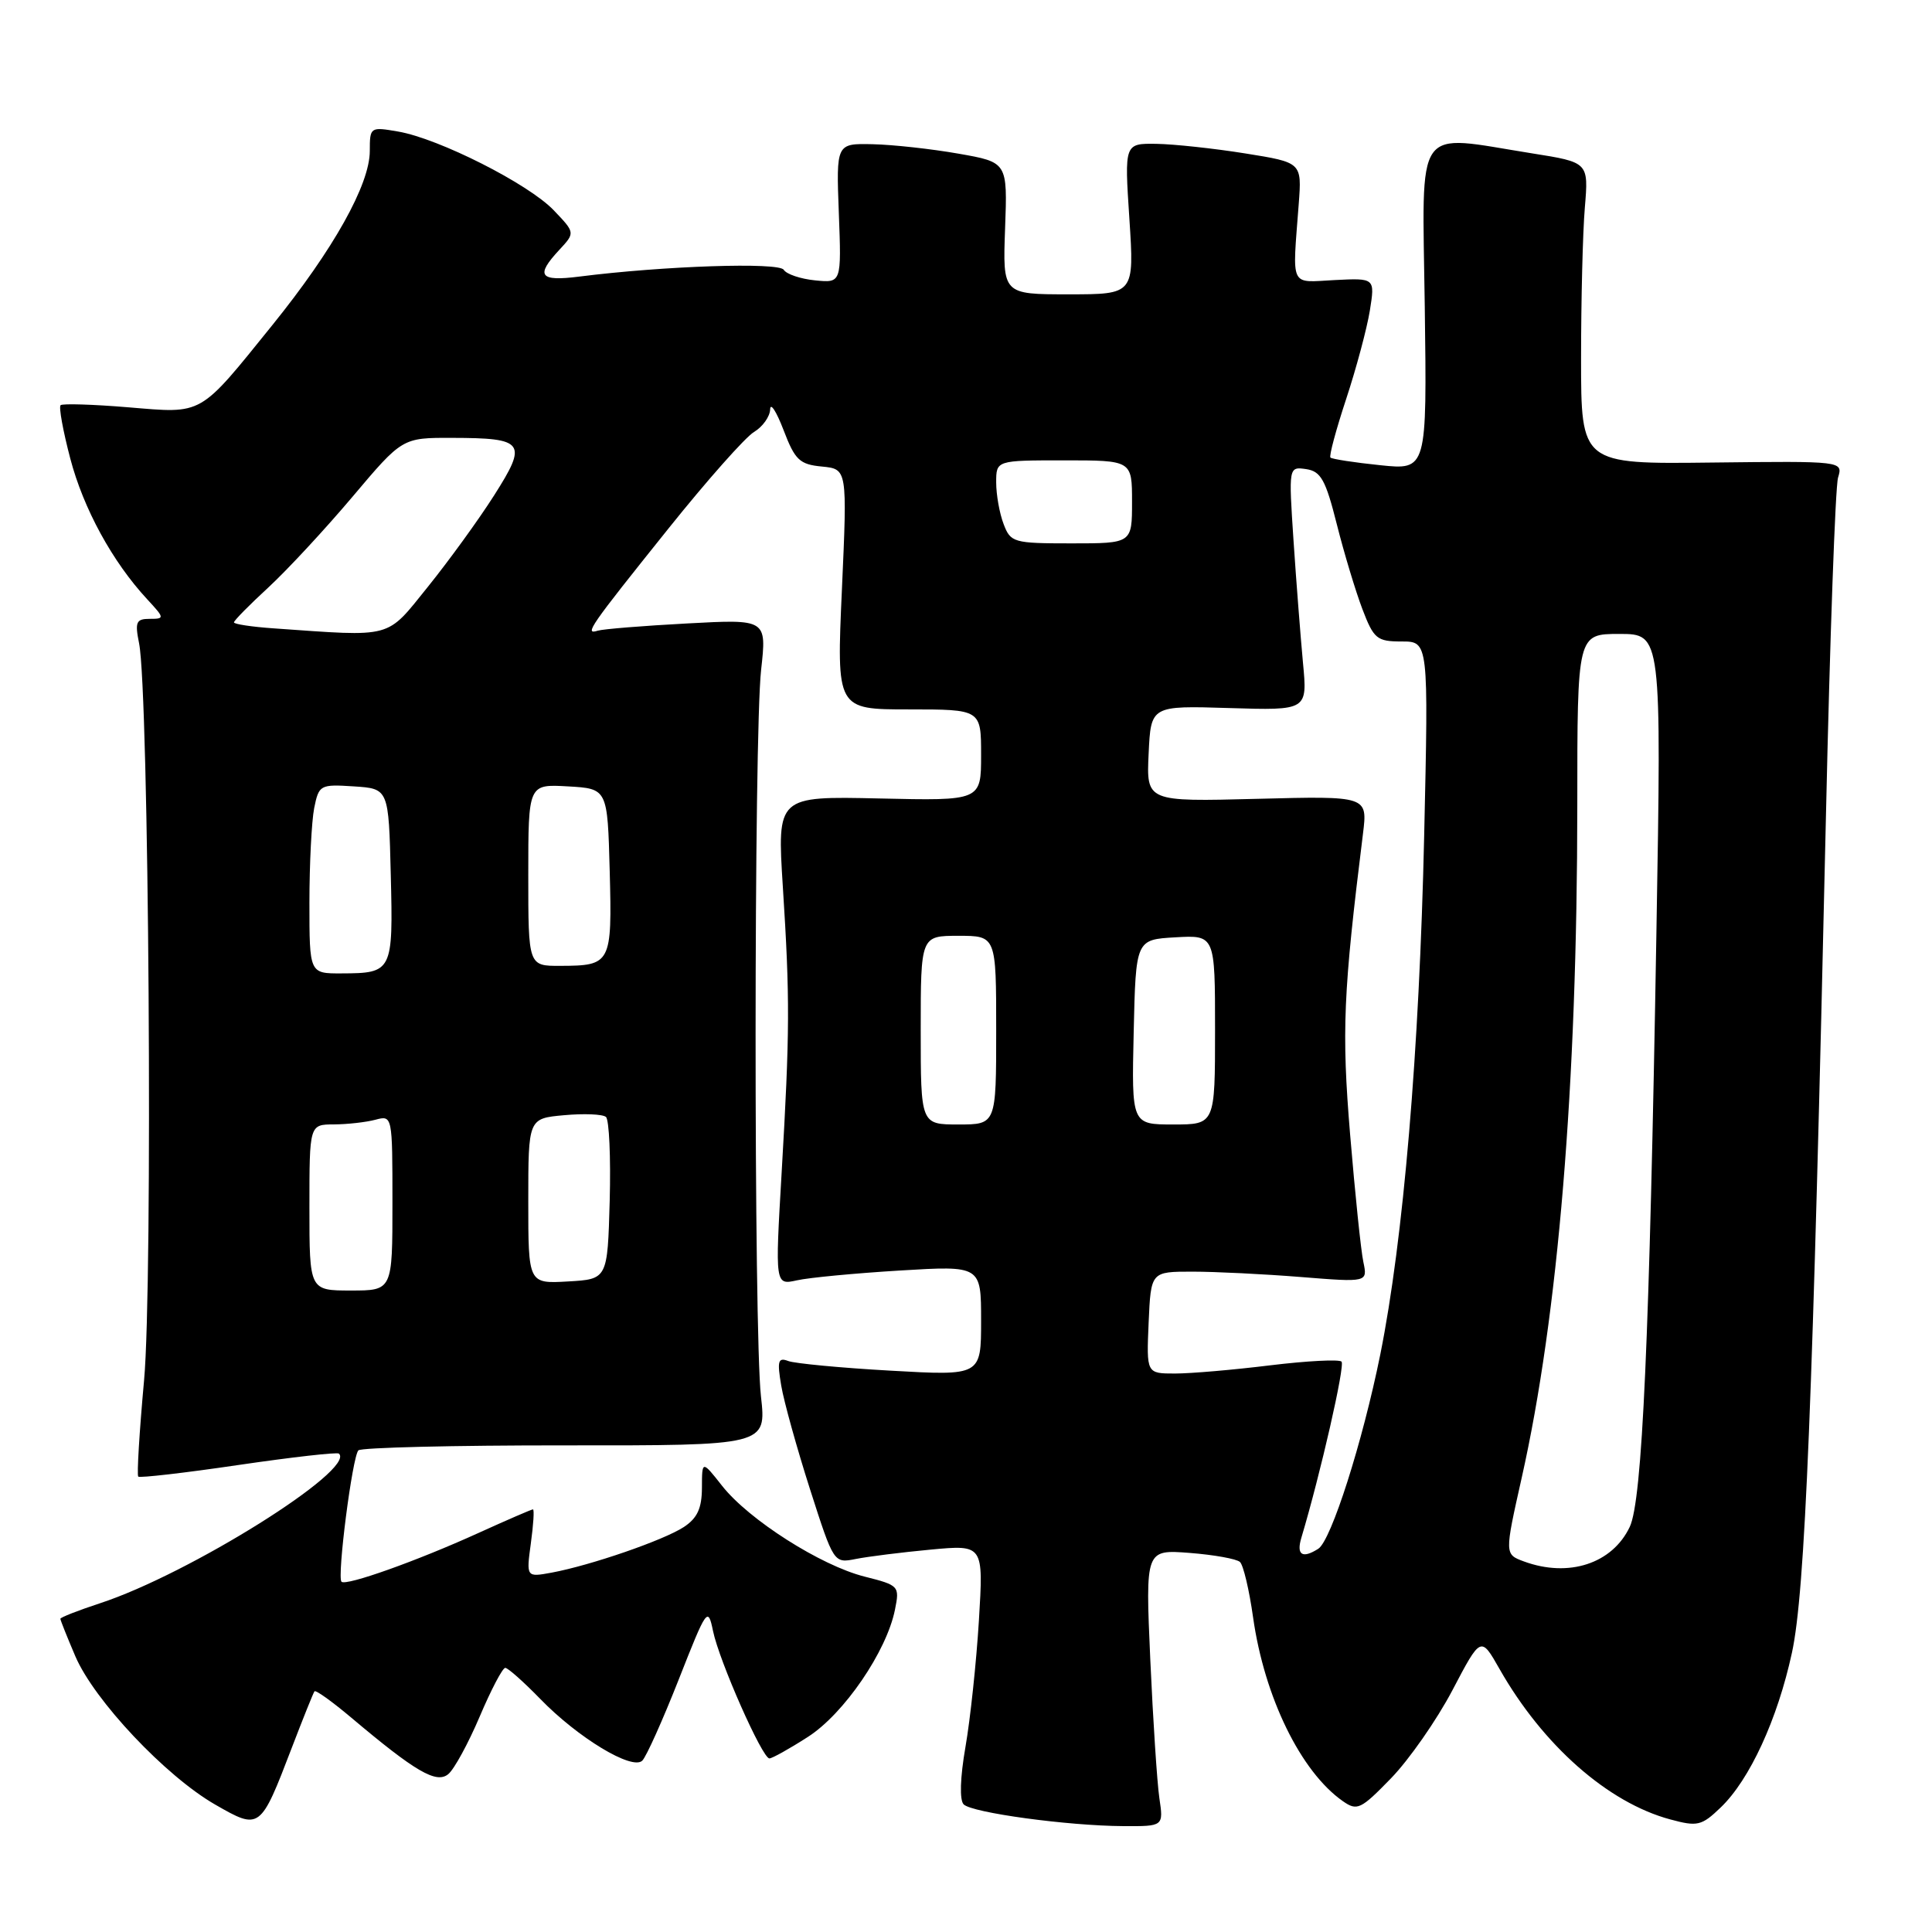 <?xml version="1.0" encoding="UTF-8" standalone="no"?>
<!DOCTYPE svg PUBLIC "-//W3C//DTD SVG 1.1//EN" "http://www.w3.org/Graphics/SVG/1.1/DTD/svg11.dtd" >
<svg xmlns="http://www.w3.org/2000/svg" xmlns:xlink="http://www.w3.org/1999/xlink" version="1.1" viewBox="0 0 256 256">
 <g >
 <path fill="currentColor"
d=" M 38.66 231.60 C 40.16 227.69 41.51 224.32 41.67 224.11 C 41.82 223.89 44.02 225.47 46.56 227.61 C 55.04 234.76 57.83 236.39 59.40 235.08 C 60.18 234.44 62.05 231.01 63.56 227.46 C 65.07 223.90 66.59 221.00 66.95 221.00 C 67.30 221.00 69.37 222.84 71.55 225.08 C 76.56 230.26 83.78 234.62 85.11 233.29 C 85.65 232.75 87.82 227.91 89.94 222.53 C 93.65 213.09 93.81 212.87 94.48 216.12 C 95.31 220.12 101.01 233.00 101.95 233.00 C 102.31 233.00 104.61 231.72 107.05 230.15 C 111.83 227.09 117.49 218.81 118.59 213.28 C 119.22 210.16 119.12 210.06 114.57 208.91 C 108.76 207.45 99.23 201.38 95.69 196.89 C 93.02 193.50 93.02 193.50 93.01 197.13 C 93.00 199.86 92.40 201.16 90.61 202.34 C 87.93 204.09 78.31 207.41 73.11 208.38 C 69.73 209.00 69.73 209.00 70.34 204.50 C 70.68 202.03 70.81 200.00 70.62 200.00 C 70.43 200.00 67.18 201.41 63.39 203.13 C 55.26 206.83 45.85 210.18 45.25 209.59 C 44.64 208.97 46.69 192.98 47.49 192.18 C 47.86 191.81 60.18 191.51 74.86 191.52 C 101.56 191.54 101.56 191.54 100.83 185.02 C 99.87 176.43 99.89 97.41 100.85 88.77 C 101.60 82.04 101.60 82.04 91.05 82.61 C 85.25 82.92 79.91 83.35 79.20 83.57 C 77.38 84.14 78.07 83.14 88.60 70.00 C 93.67 63.67 98.76 57.93 99.91 57.24 C 101.06 56.55 102.02 55.20 102.05 54.24 C 102.08 53.28 102.88 54.52 103.83 57.00 C 105.34 60.96 105.95 61.54 108.91 61.82 C 112.27 62.15 112.27 62.15 111.56 78.07 C 110.84 94.00 110.84 94.00 120.42 94.00 C 130.00 94.00 130.00 94.00 130.00 100.05 C 130.00 106.11 130.00 106.11 116.48 105.80 C 102.97 105.50 102.97 105.50 103.73 117.50 C 104.68 132.35 104.66 136.68 103.57 155.40 C 102.70 170.29 102.70 170.29 105.60 169.65 C 107.19 169.29 113.34 168.71 119.25 168.35 C 130.00 167.70 130.00 167.70 130.00 175.00 C 130.00 182.30 130.00 182.30 118.01 181.62 C 111.42 181.25 105.31 180.67 104.44 180.34 C 103.10 179.83 102.96 180.33 103.52 183.62 C 103.88 185.75 105.60 191.92 107.33 197.33 C 110.48 207.15 110.48 207.15 113.41 206.57 C 115.02 206.25 119.48 205.69 123.33 205.33 C 130.32 204.68 130.32 204.68 129.71 214.73 C 129.37 220.26 128.57 227.79 127.93 231.47 C 127.22 235.55 127.13 238.53 127.69 239.09 C 128.80 240.20 141.47 241.93 148.84 241.97 C 154.18 242.00 154.18 242.00 153.62 238.25 C 153.32 236.19 152.78 227.93 152.42 219.91 C 151.77 205.32 151.77 205.32 157.64 205.77 C 160.86 206.02 163.86 206.56 164.30 206.97 C 164.75 207.38 165.53 210.68 166.04 214.31 C 167.54 224.89 172.36 234.76 177.93 238.66 C 179.83 239.99 180.30 239.77 184.32 235.63 C 186.71 233.17 190.37 227.92 192.45 223.97 C 196.22 216.79 196.22 216.79 198.69 221.14 C 204.44 231.26 213.06 238.86 221.31 241.08 C 224.92 242.06 225.47 241.93 227.99 239.51 C 231.84 235.83 235.53 227.81 237.44 219.00 C 239.19 210.96 240.20 185.99 241.95 108.00 C 242.47 84.62 243.19 64.51 243.55 63.29 C 244.21 61.09 244.21 61.09 226.86 61.29 C 209.50 61.50 209.50 61.50 209.50 47.50 C 209.50 39.80 209.72 30.80 210.00 27.50 C 210.50 21.51 210.50 21.51 203.00 20.32 C 187.20 17.81 188.46 16.00 188.79 40.65 C 189.08 62.29 189.08 62.29 182.87 61.64 C 179.46 61.29 176.50 60.83 176.29 60.63 C 176.09 60.43 177.03 56.94 178.37 52.88 C 179.71 48.82 181.12 43.55 181.51 41.17 C 182.20 36.84 182.20 36.84 176.85 37.11 C 170.82 37.42 171.24 38.30 172.09 27.01 C 172.50 21.53 172.50 21.53 165.00 20.33 C 160.88 19.67 155.59 19.10 153.24 19.06 C 148.99 19.00 148.99 19.00 149.65 29.00 C 150.30 39.00 150.30 39.00 141.58 39.00 C 132.86 39.00 132.86 39.00 133.18 30.25 C 133.50 21.50 133.50 21.50 127.00 20.36 C 123.42 19.73 118.32 19.17 115.65 19.11 C 110.80 19.00 110.80 19.00 111.15 28.25 C 111.50 37.50 111.50 37.50 108.00 37.15 C 106.08 36.96 104.21 36.33 103.85 35.75 C 103.21 34.72 87.94 35.23 76.75 36.65 C 71.49 37.32 70.91 36.55 74.11 33.11 C 76.22 30.84 76.22 30.84 73.36 27.85 C 70.02 24.36 58.16 18.36 52.75 17.43 C 49.06 16.79 49.00 16.83 49.00 20.00 C 49.00 24.45 44.19 33.04 36.11 43.05 C 26.29 55.21 27.01 54.80 17.00 53.97 C 12.32 53.58 8.29 53.46 8.03 53.69 C 7.77 53.92 8.35 57.10 9.31 60.75 C 11.05 67.39 14.90 74.44 19.49 79.39 C 21.82 81.91 21.84 82.00 19.84 82.00 C 18.04 82.00 17.86 82.42 18.43 85.25 C 19.73 91.69 20.27 170.08 19.09 182.90 C 18.47 189.71 18.12 195.46 18.32 195.66 C 18.52 195.85 24.49 195.17 31.59 194.12 C 38.69 193.08 44.68 192.40 44.91 192.61 C 47.19 194.72 25.08 208.57 13.25 212.44 C 10.36 213.39 8.00 214.31 8.00 214.50 C 8.00 214.68 8.90 216.93 9.99 219.48 C 12.50 225.32 21.93 235.33 28.50 239.11 C 34.44 242.52 34.49 242.49 38.66 231.60 Z  M 201.93 206.90 C 199.36 205.95 199.36 205.95 201.63 195.83 C 206.47 174.29 208.99 143.85 209.00 106.75 C 209.00 84.00 209.00 84.00 214.58 84.00 C 220.16 84.00 220.16 84.00 219.48 123.75 C 218.57 177.45 217.61 198.83 215.95 202.32 C 213.64 207.19 207.86 209.08 201.93 206.90 Z  M 172.44 203.75 C 174.98 195.26 178.25 180.91 177.76 180.42 C 177.43 180.10 173.19 180.32 168.33 180.91 C 163.47 181.51 157.79 182.00 155.70 182.00 C 151.91 182.00 151.91 182.00 152.20 175.25 C 152.50 168.50 152.50 168.50 158.00 168.50 C 161.03 168.50 167.49 168.82 172.36 169.21 C 181.22 169.92 181.22 169.92 180.65 167.21 C 180.33 165.72 179.55 158.14 178.90 150.36 C 177.76 136.61 177.98 131.56 180.60 110.48 C 181.22 105.47 181.22 105.47 166.56 105.85 C 151.90 106.23 151.90 106.23 152.20 99.86 C 152.50 93.50 152.50 93.50 162.87 93.82 C 173.25 94.14 173.25 94.14 172.65 87.82 C 172.33 84.34 171.76 77.07 171.40 71.66 C 170.75 61.83 170.75 61.83 173.07 62.16 C 175.02 62.45 175.65 63.57 177.13 69.45 C 178.09 73.27 179.62 78.33 180.52 80.70 C 182.03 84.66 182.45 85.00 185.73 85.00 C 189.29 85.00 189.29 85.00 188.71 110.75 C 188.07 139.30 185.95 164.31 182.89 179.50 C 180.55 191.07 176.39 204.13 174.68 205.22 C 172.56 206.57 171.75 206.04 172.44 203.75 Z  M 41.00 160.00 C 41.00 149.00 41.00 149.00 44.25 148.99 C 46.04 148.98 48.51 148.70 49.75 148.37 C 51.99 147.77 52.00 147.82 52.00 159.38 C 52.00 171.00 52.00 171.00 46.50 171.00 C 41.00 171.00 41.00 171.00 41.00 160.00 Z  M 70.00 159.15 C 70.00 148.20 70.00 148.20 74.75 147.77 C 77.36 147.53 79.85 147.63 80.29 148.00 C 80.72 148.37 80.94 153.36 80.79 159.09 C 80.50 169.50 80.50 169.50 75.25 169.80 C 70.00 170.10 70.00 170.10 70.00 159.15 Z  M 122.00 136.50 C 122.00 124.00 122.00 124.00 127.00 124.00 C 132.00 124.00 132.00 124.00 132.00 136.50 C 132.00 149.00 132.00 149.00 127.00 149.00 C 122.00 149.00 122.00 149.00 122.00 136.50 Z  M 150.22 136.75 C 150.50 124.50 150.50 124.50 155.75 124.20 C 161.00 123.90 161.00 123.90 161.00 136.45 C 161.00 149.00 161.00 149.00 155.47 149.00 C 149.94 149.00 149.94 149.00 150.22 136.75 Z  M 41.00 119.62 C 41.00 114.47 41.29 108.82 41.63 107.08 C 42.25 104.00 42.42 103.91 46.88 104.20 C 51.50 104.50 51.50 104.50 51.78 115.92 C 52.10 128.75 52.00 128.96 45.25 128.98 C 41.00 129.00 41.00 129.00 41.00 119.62 Z  M 70.00 115.95 C 70.00 103.90 70.00 103.90 75.25 104.20 C 80.50 104.50 80.50 104.50 80.79 115.42 C 81.11 127.70 80.97 127.96 74.25 127.98 C 70.00 128.00 70.00 128.00 70.00 115.95 Z  M 36.25 83.26 C 33.36 83.06 31.00 82.70 31.00 82.47 C 31.00 82.23 33.05 80.15 35.56 77.84 C 38.06 75.53 43.08 70.12 46.71 65.82 C 53.31 58.00 53.31 58.00 59.91 58.02 C 69.52 58.04 69.94 58.62 65.48 65.63 C 63.43 68.86 59.47 74.31 56.70 77.75 C 51.09 84.70 52.26 84.38 36.25 83.26 Z  M 132.98 69.43 C 132.44 68.02 132.00 65.55 132.00 63.93 C 132.00 61.00 132.00 61.00 141.00 61.00 C 150.00 61.00 150.00 61.00 150.00 66.50 C 150.00 72.00 150.00 72.00 141.98 72.00 C 134.28 72.00 133.91 71.89 132.98 69.43 Z "/>
</g>
</svg>